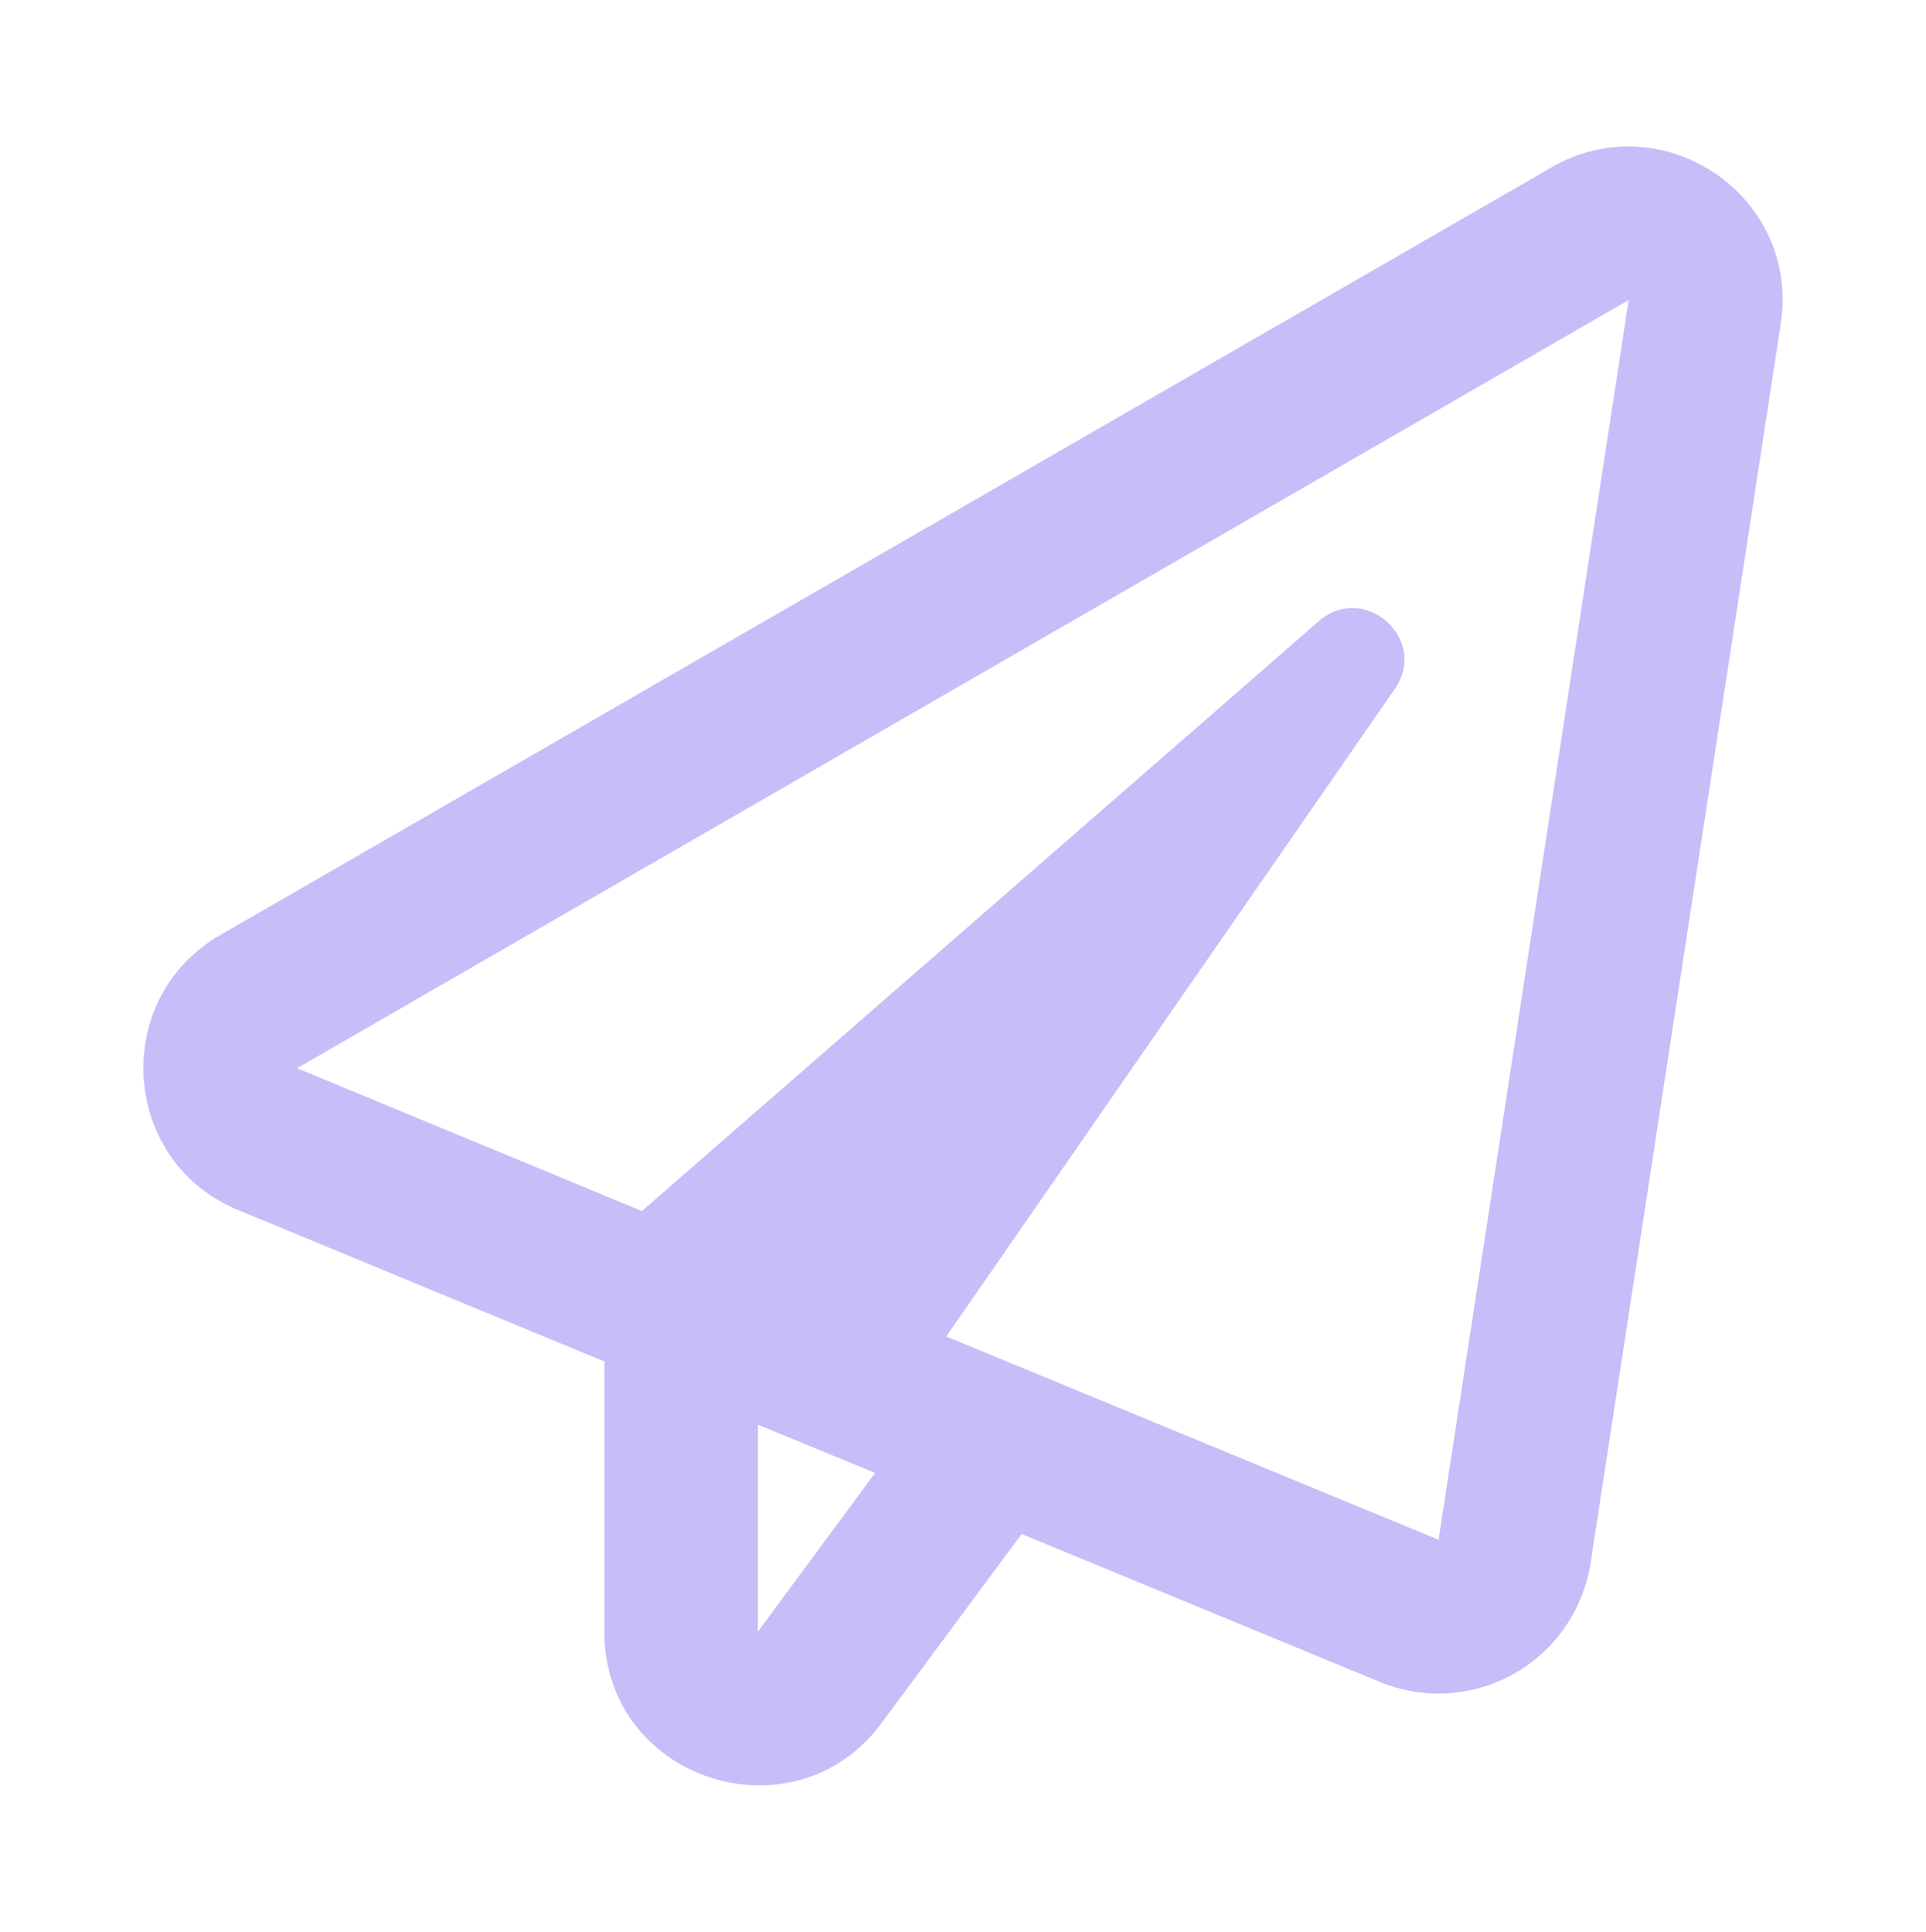 <?xml version="1.0" encoding="utf-8"?>
<!-- Generator: Adobe Illustrator 23.0.0, SVG Export Plug-In . SVG Version: 6.00 Build 0)  -->
<svg version="1.1" id="Layer_1" xmlns="http://www.w3.org/2000/svg" xmlns:xlink="http://www.w3.org/1999/xlink" x="0px" y="0px"
	 viewBox="0 0 631 633" style="enable-background:new 0 0 631 633;" xml:space="preserve">
<style type="text/css">
	.st0{opacity:0.6;}
	.st1{fill:#A091F5;}
</style>
<title>Asset 1</title>
<g class="st0">
	<g id="Layer_1-2">
		<path class="st1" d="M508.4,54.8L72.1,306.4c-36.1,20.9-32.6,74.3,6,90.1L198,446.1v88.5c0,48.7,62.1,68.7,90.8,30l45.9-62
			l117.4,48.5c25.8,10.6,55.2-1.7,65.8-27.5c1.5-3.7,2.6-7.5,3.2-11.4l62.3-406.1C589.8,64,544.7,33.9,508.4,54.8L508.4,54.8z
			 M248.3,534.6v-67.8l38.4,15.8L248.3,534.6z M471.3,504.5L310,437.9L457,225.7c11.2-16.3-10-35.1-24.9-22.2L210.3,396.8L97.3,350
			L533.6,98.3L471.3,504.5z"/>
	</g>
</g>
</svg>
